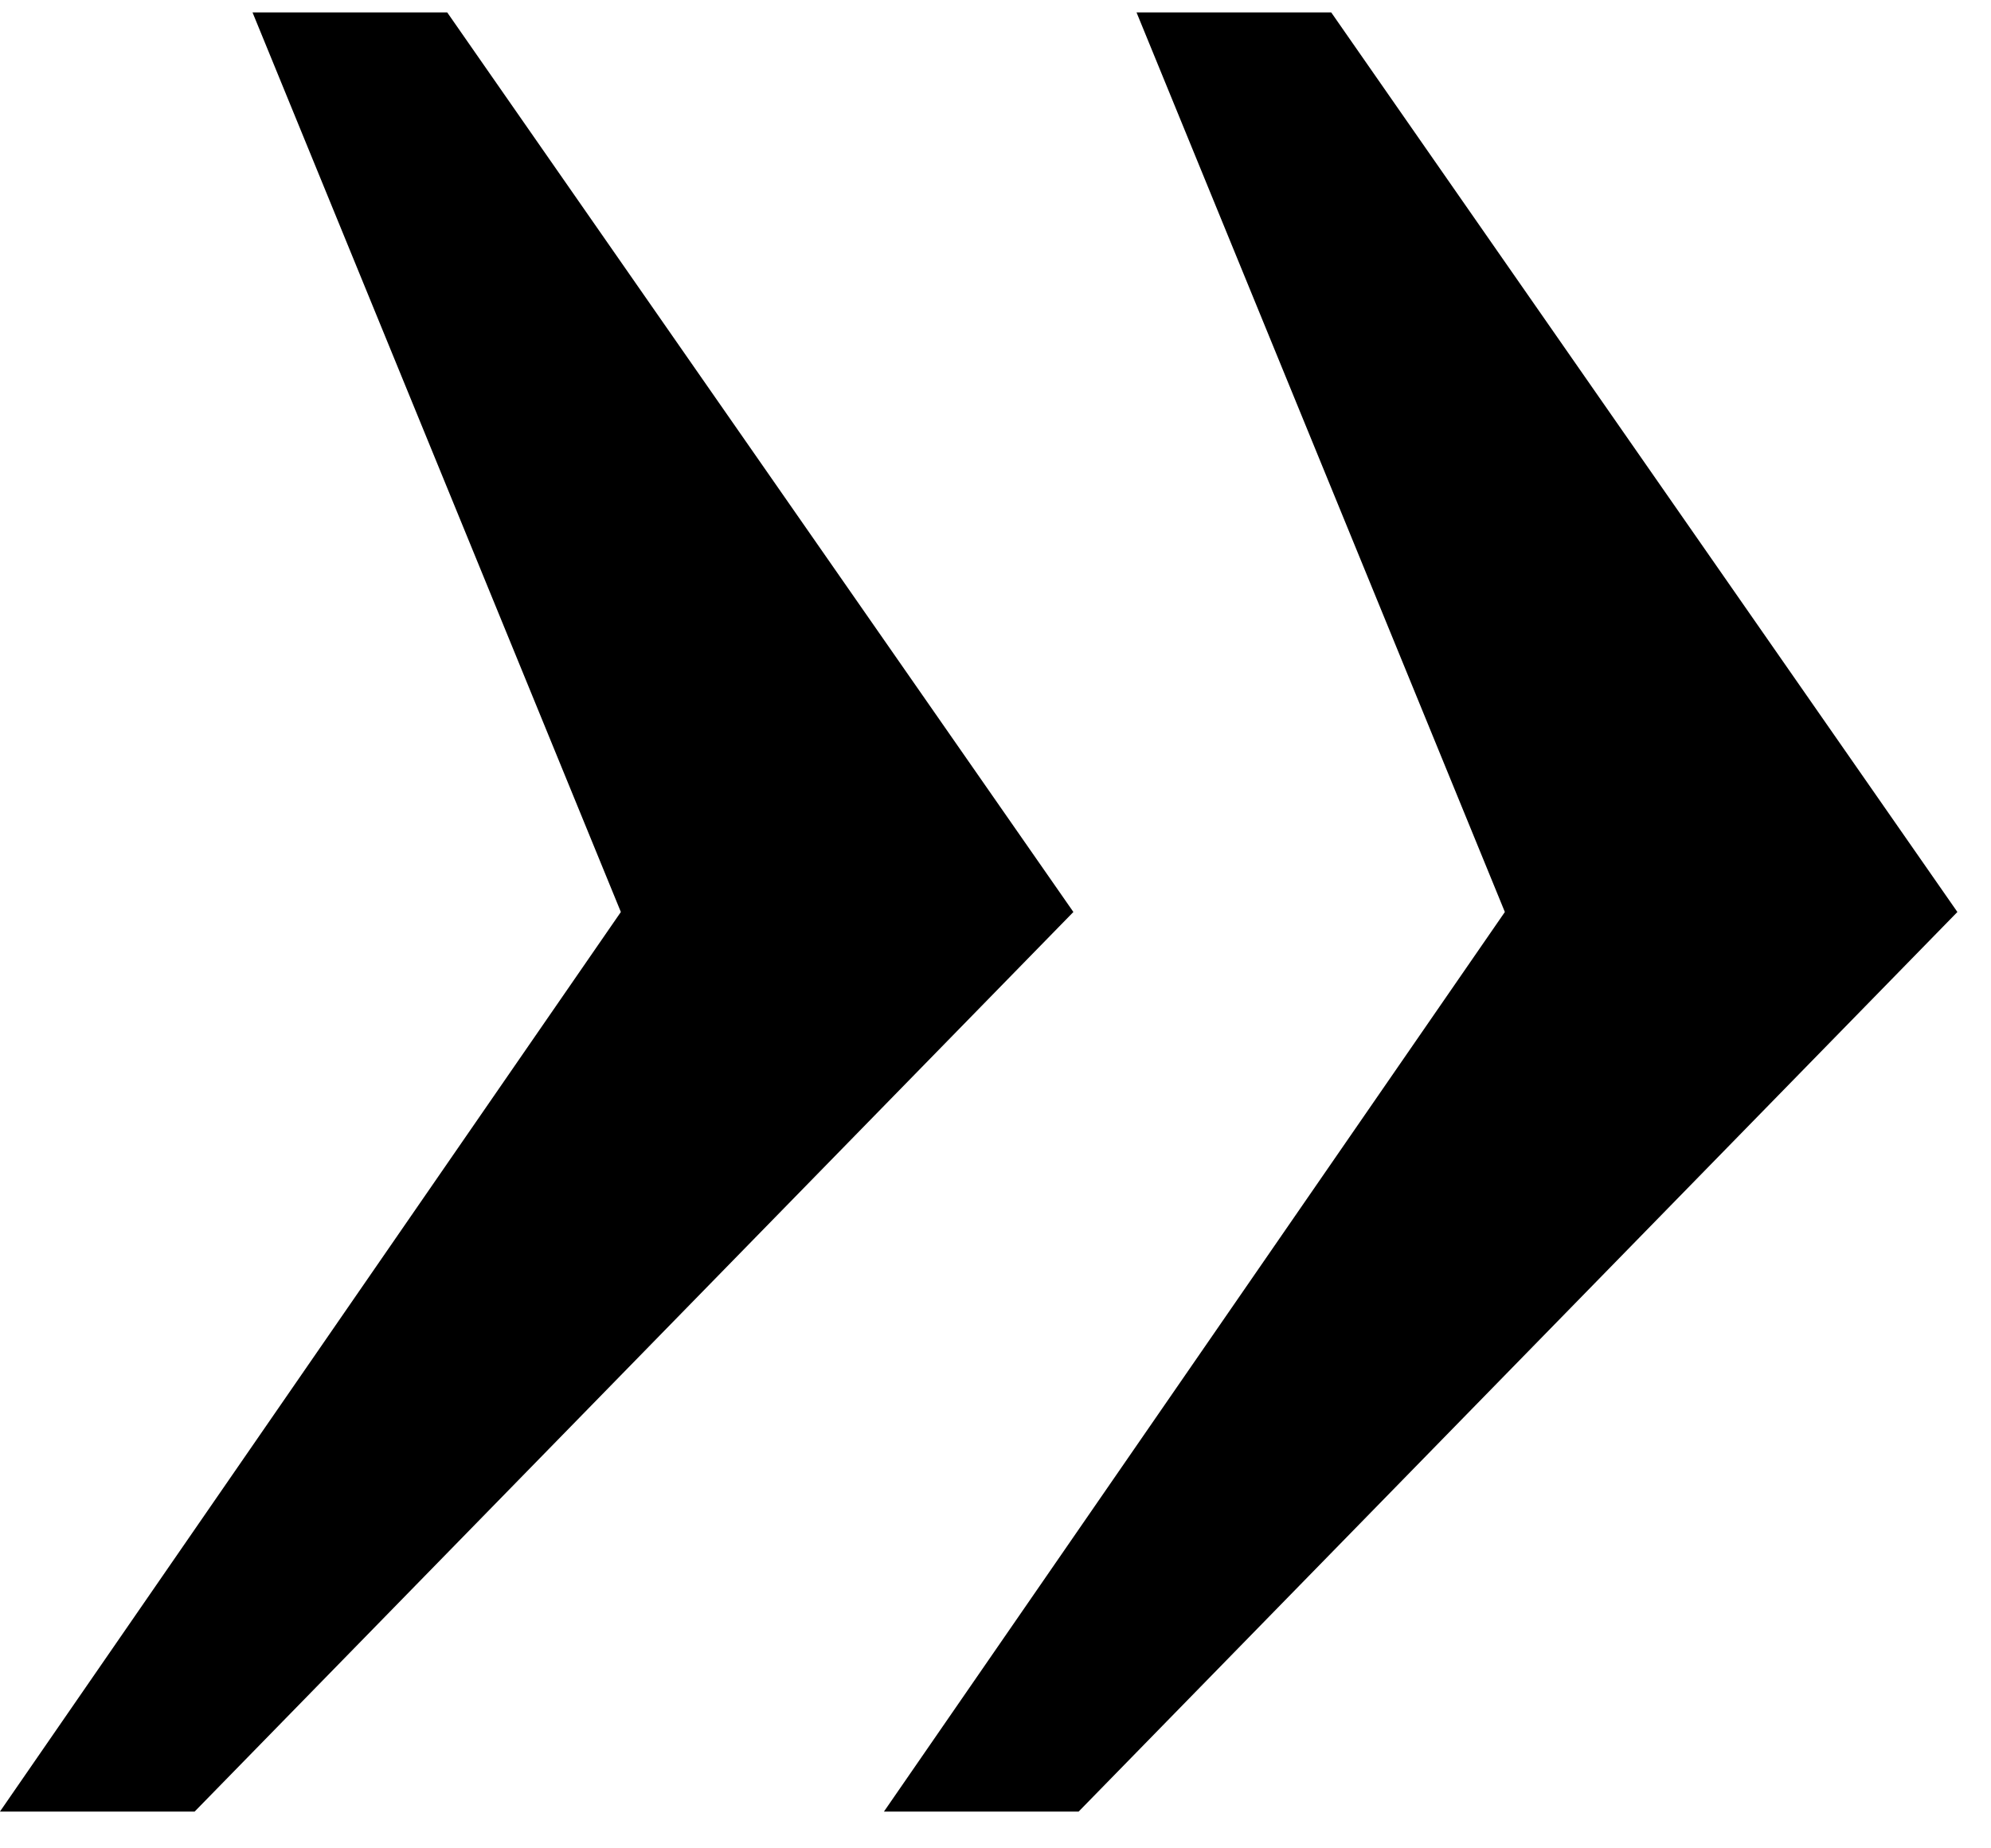 <svg width="42" height="39" viewBox="0 0 42 39" fill="none" xmlns="http://www.w3.org/2000/svg">
<path d="M-0.001 38.224L13.097 19.243L5.327 0.262H9.434L22.643 19.243L4.106 38.224H-0.001ZM18.647 38.224L31.745 19.243L23.975 0.262H28.082L41.291 19.243L22.754 38.224H18.647Z" fill="black"/>
</svg>
